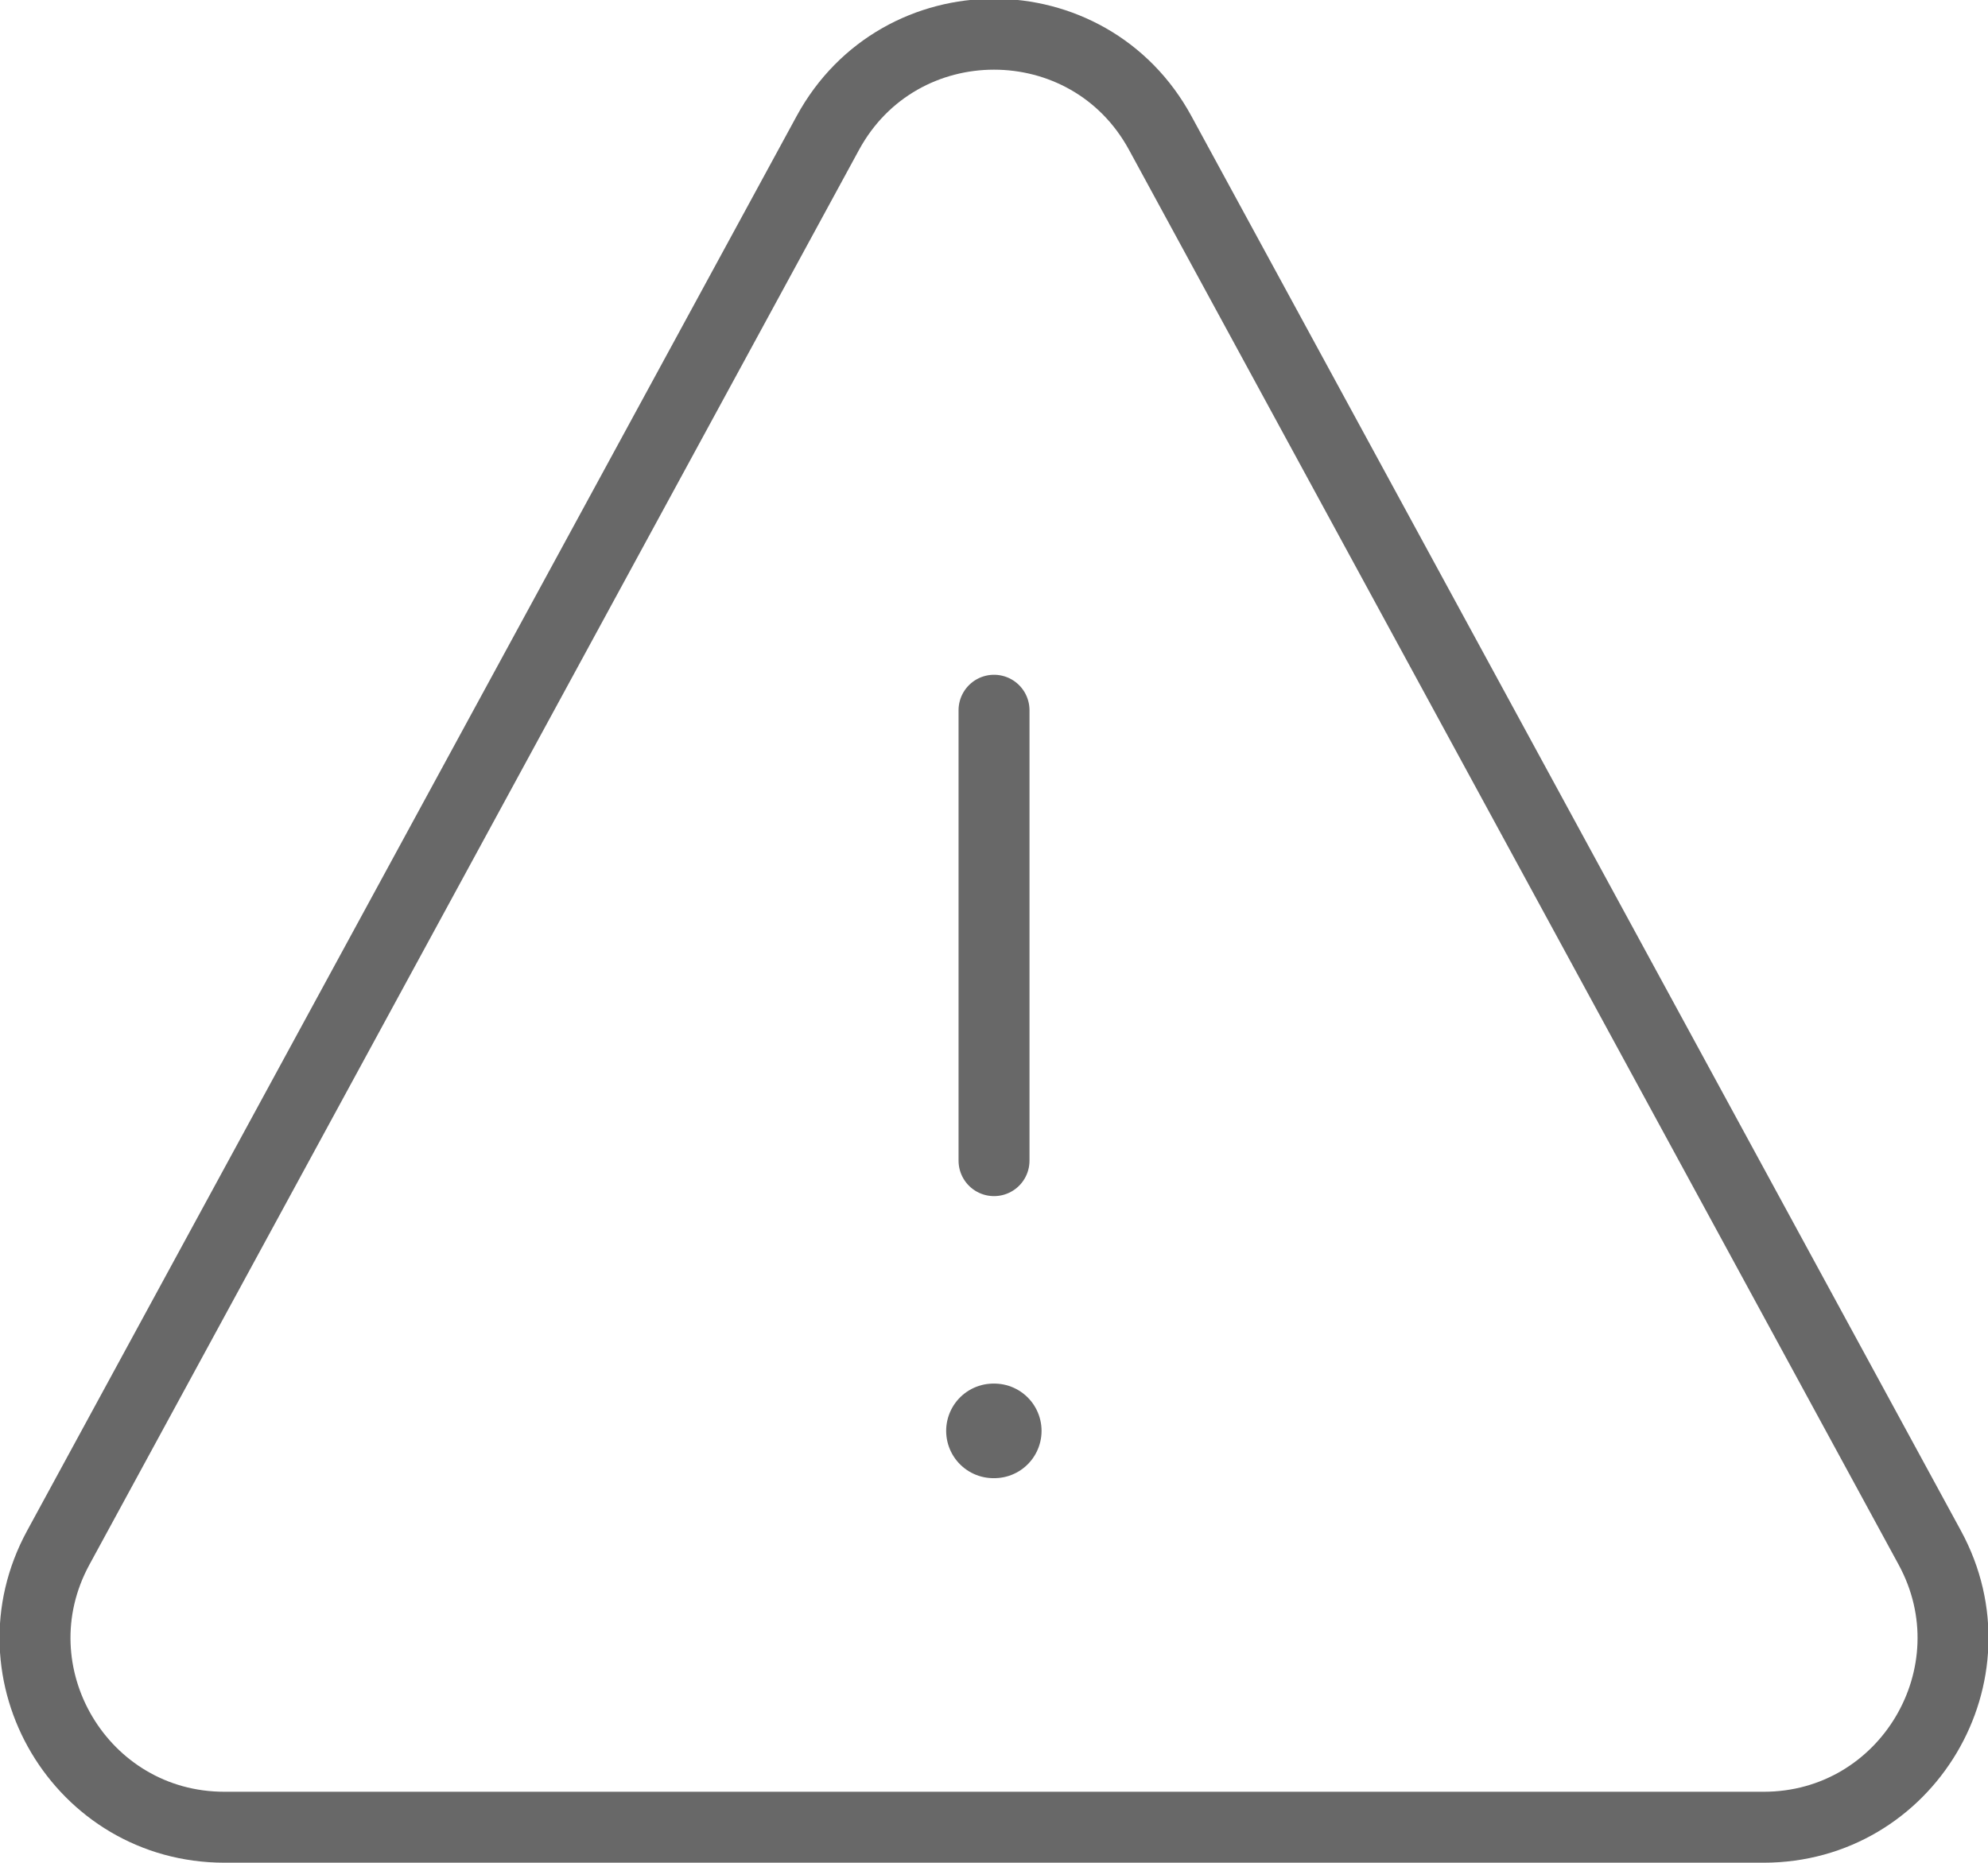 <svg
   width="42.033"
   height="39.388"
   viewBox="0 0 42.033 39.388"
   version="1.1"
   xmlns="http://www.w3.org/2000/svg"
   xmlns:svg="http://www.w3.org/2000/svg">
   <g fill='none' stroke="#686868">
  <path
     d="m 21.017,15.018 v 9.524"
     stroke-width="1.5"
     stroke-linecap="round"
     stroke-linejoin="round"
     id="path1535" />
  <path
     d="m 21.005,30.256 h 0.017"
     stroke-width="2"
     stroke-linecap="round"
     stroke-linejoin="round"
     id="path1537" />
  <path
     d="m 24.531,2.812 16.271,29.914 c 1.45,2.665 -0.48,5.911 -3.514,5.911 H 4.746 c -3.034,0 -4.964,-3.246 -3.514,-5.911 L 17.503,2.812 c 1.515,-2.785 5.513,-2.785 7.028,0 z"
     stroke-width="1.5"
     stroke-linecap="round"
     stroke-linejoin="round"
     id="path1539" /></g>
</svg>
